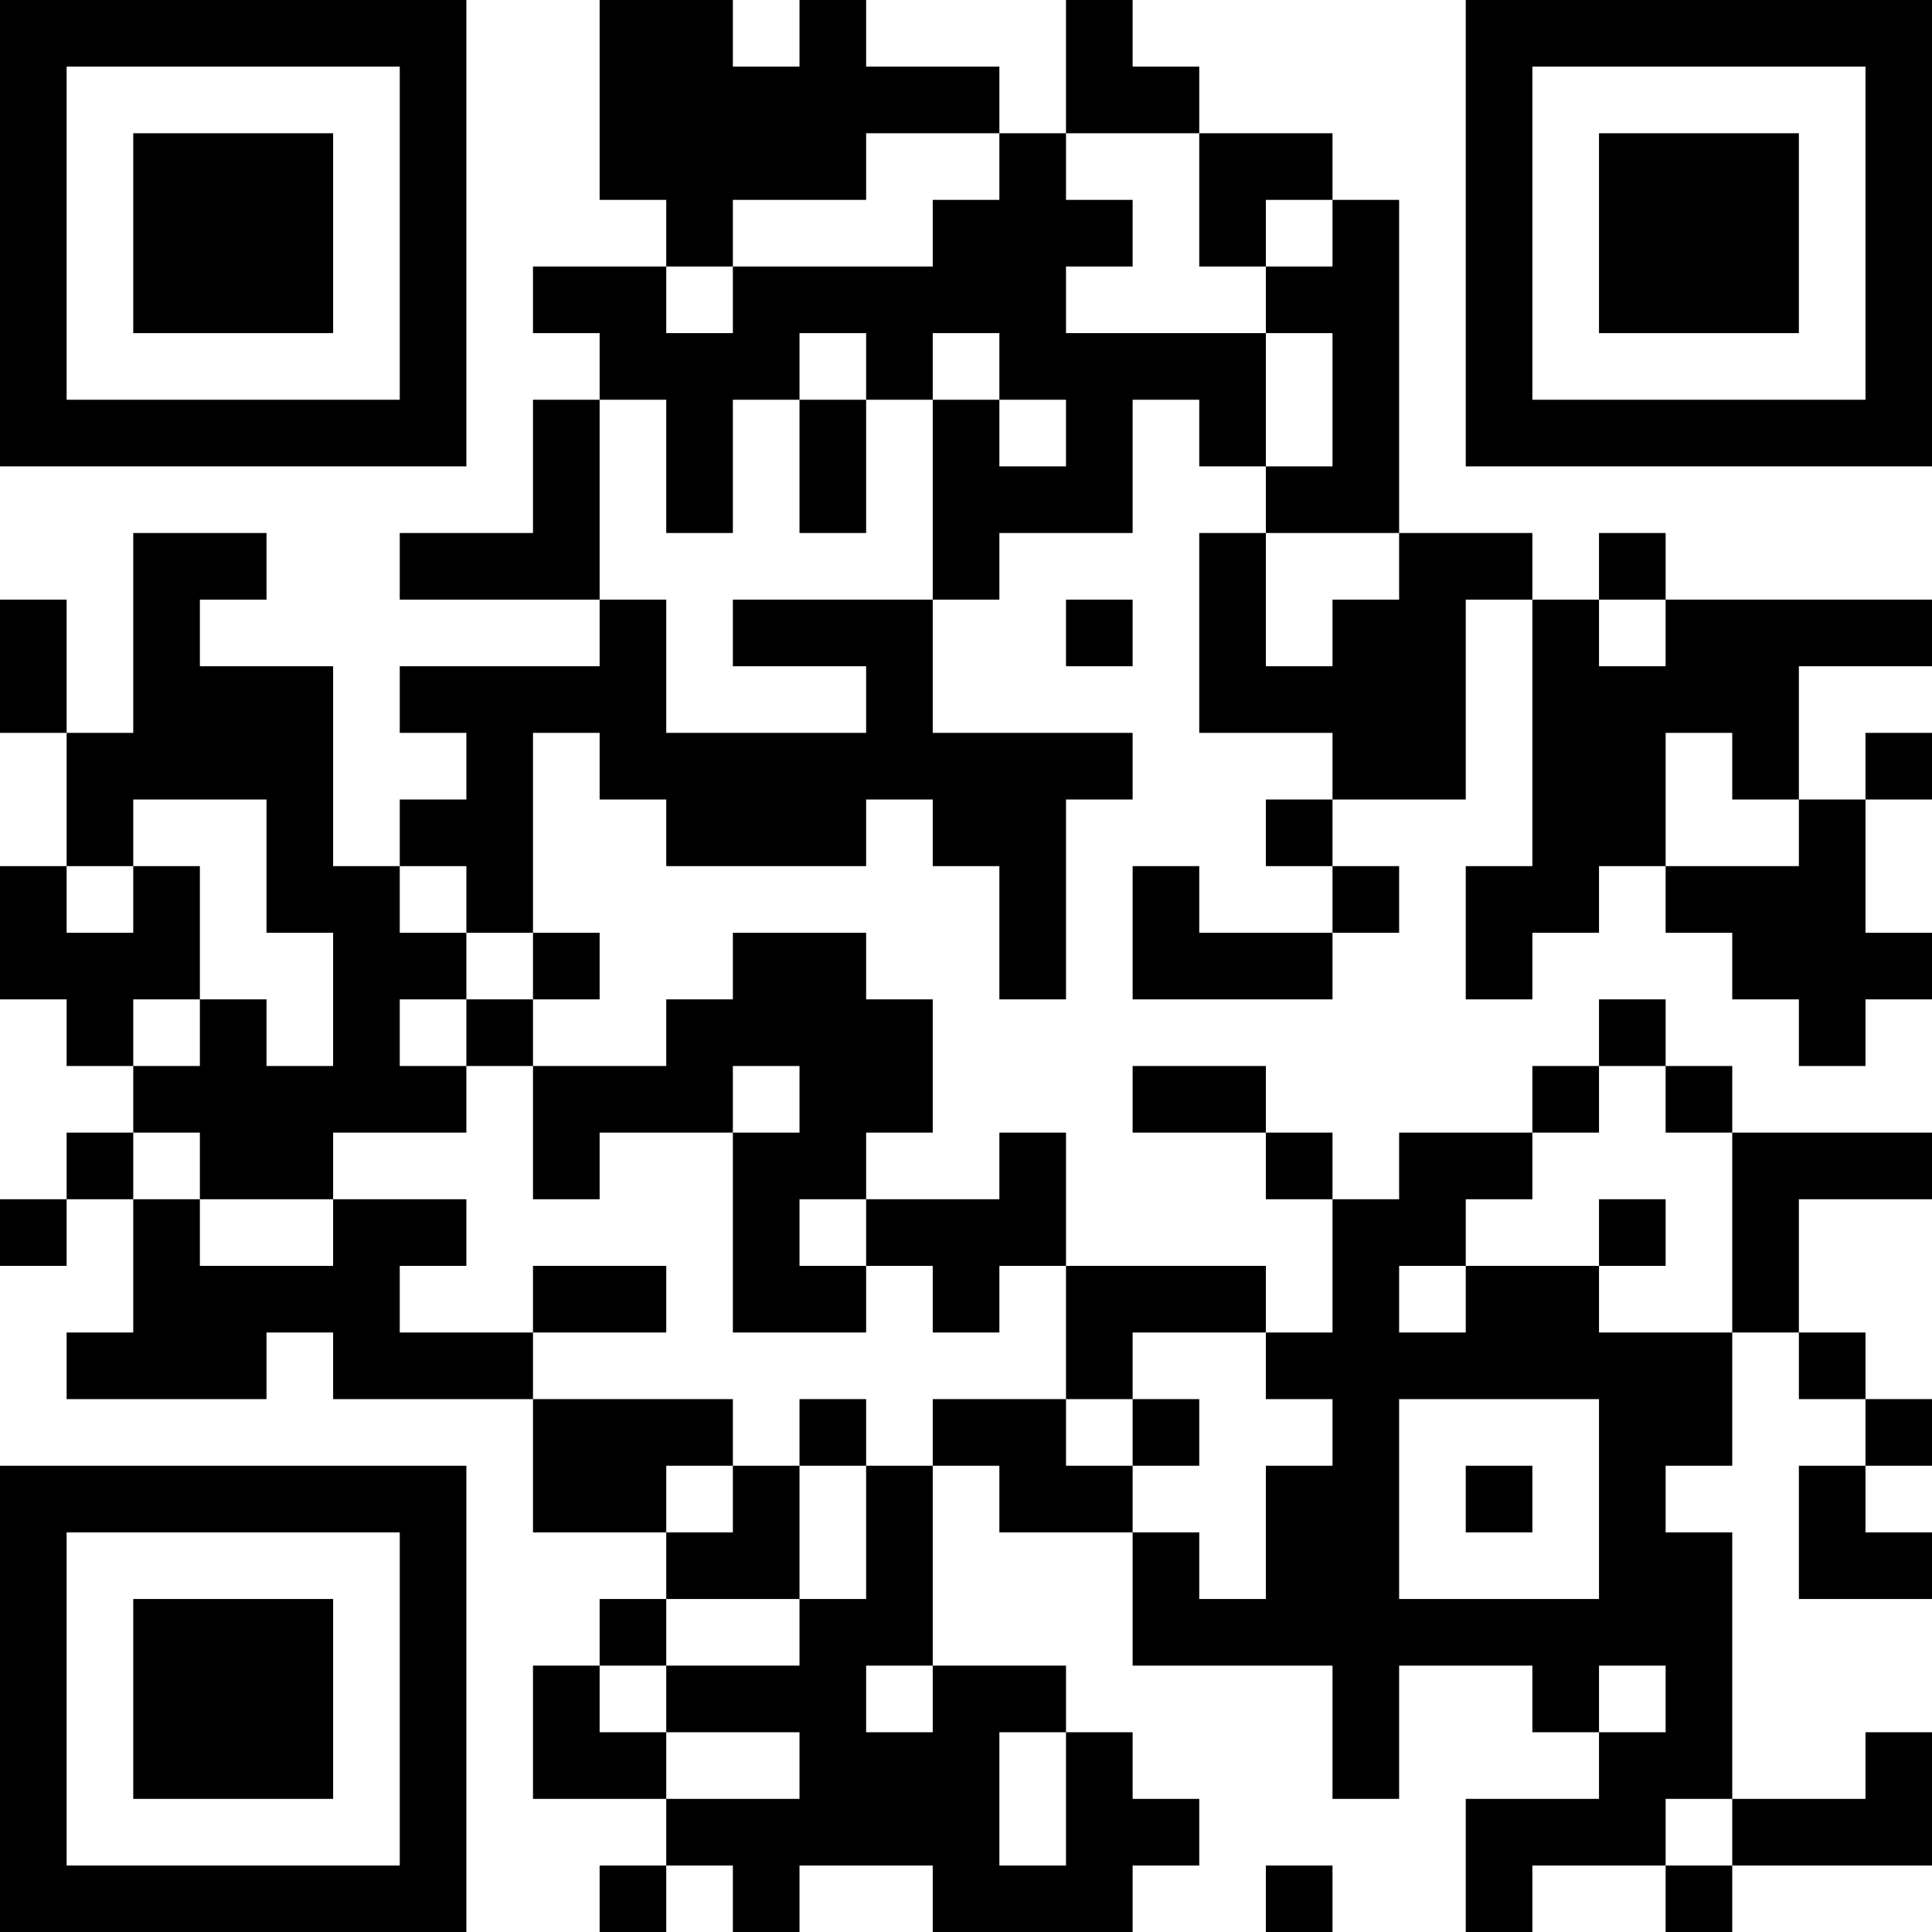 <?xml version="1.0" encoding="UTF-8"?>
<svg xmlns="http://www.w3.org/2000/svg" version="1.1" width="200" height="200" viewBox="0 0 200 200"><rect x="0" y="0" width="200" height="200" fill="#ffffff"/><g transform="scale(6.897)"><g transform="translate(0,0)"><path fill-rule="evenodd" d="M9 0L9 3L10 3L10 4L8 4L8 5L9 5L9 6L8 6L8 8L6 8L6 9L9 9L9 10L6 10L6 11L7 11L7 12L6 12L6 13L5 13L5 10L3 10L3 9L4 9L4 8L2 8L2 11L1 11L1 9L0 9L0 11L1 11L1 13L0 13L0 15L1 15L1 16L2 16L2 17L1 17L1 18L0 18L0 19L1 19L1 18L2 18L2 20L1 20L1 21L4 21L4 20L5 20L5 21L8 21L8 23L10 23L10 24L9 24L9 25L8 25L8 27L10 27L10 28L9 28L9 29L10 29L10 28L11 28L11 29L12 29L12 28L14 28L14 29L17 29L17 28L18 28L18 27L17 27L17 26L16 26L16 25L14 25L14 22L15 22L15 23L17 23L17 25L20 25L20 27L21 27L21 25L23 25L23 26L24 26L24 27L22 27L22 29L23 29L23 28L25 28L25 29L26 29L26 28L29 28L29 26L28 26L28 27L26 27L26 23L25 23L25 22L26 22L26 20L27 20L27 21L28 21L28 22L27 22L27 24L29 24L29 23L28 23L28 22L29 22L29 21L28 21L28 20L27 20L27 18L29 18L29 17L26 17L26 16L25 16L25 15L24 15L24 16L23 16L23 17L21 17L21 18L20 18L20 17L19 17L19 16L17 16L17 17L19 17L19 18L20 18L20 20L19 20L19 19L16 19L16 17L15 17L15 18L13 18L13 17L14 17L14 15L13 15L13 14L11 14L11 15L10 15L10 16L8 16L8 15L9 15L9 14L8 14L8 11L9 11L9 12L10 12L10 13L13 13L13 12L14 12L14 13L15 13L15 15L16 15L16 12L17 12L17 11L14 11L14 9L15 9L15 8L17 8L17 6L18 6L18 7L19 7L19 8L18 8L18 11L20 11L20 12L19 12L19 13L20 13L20 14L18 14L18 13L17 13L17 15L20 15L20 14L21 14L21 13L20 13L20 12L22 12L22 9L23 9L23 13L22 13L22 15L23 15L23 14L24 14L24 13L25 13L25 14L26 14L26 15L27 15L27 16L28 16L28 15L29 15L29 14L28 14L28 12L29 12L29 11L28 11L28 12L27 12L27 10L29 10L29 9L25 9L25 8L24 8L24 9L23 9L23 8L21 8L21 3L20 3L20 2L18 2L18 1L17 1L17 0L16 0L16 2L15 2L15 1L13 1L13 0L12 0L12 1L11 1L11 0ZM13 2L13 3L11 3L11 4L10 4L10 5L11 5L11 4L14 4L14 3L15 3L15 2ZM16 2L16 3L17 3L17 4L16 4L16 5L19 5L19 7L20 7L20 5L19 5L19 4L20 4L20 3L19 3L19 4L18 4L18 2ZM12 5L12 6L11 6L11 8L10 8L10 6L9 6L9 9L10 9L10 11L13 11L13 10L11 10L11 9L14 9L14 6L15 6L15 7L16 7L16 6L15 6L15 5L14 5L14 6L13 6L13 5ZM12 6L12 8L13 8L13 6ZM19 8L19 10L20 10L20 9L21 9L21 8ZM16 9L16 10L17 10L17 9ZM24 9L24 10L25 10L25 9ZM25 11L25 13L27 13L27 12L26 12L26 11ZM2 12L2 13L1 13L1 14L2 14L2 13L3 13L3 15L2 15L2 16L3 16L3 15L4 15L4 16L5 16L5 14L4 14L4 12ZM6 13L6 14L7 14L7 15L6 15L6 16L7 16L7 17L5 17L5 18L3 18L3 17L2 17L2 18L3 18L3 19L5 19L5 18L7 18L7 19L6 19L6 20L8 20L8 21L11 21L11 22L10 22L10 23L11 23L11 22L12 22L12 24L10 24L10 25L9 25L9 26L10 26L10 27L12 27L12 26L10 26L10 25L12 25L12 24L13 24L13 22L14 22L14 21L16 21L16 22L17 22L17 23L18 23L18 24L19 24L19 22L20 22L20 21L19 21L19 20L17 20L17 21L16 21L16 19L15 19L15 20L14 20L14 19L13 19L13 18L12 18L12 19L13 19L13 20L11 20L11 17L12 17L12 16L11 16L11 17L9 17L9 18L8 18L8 16L7 16L7 15L8 15L8 14L7 14L7 13ZM24 16L24 17L23 17L23 18L22 18L22 19L21 19L21 20L22 20L22 19L24 19L24 20L26 20L26 17L25 17L25 16ZM24 18L24 19L25 19L25 18ZM8 19L8 20L10 20L10 19ZM12 21L12 22L13 22L13 21ZM17 21L17 22L18 22L18 21ZM21 21L21 24L24 24L24 21ZM22 22L22 23L23 23L23 22ZM13 25L13 26L14 26L14 25ZM24 25L24 26L25 26L25 25ZM15 26L15 28L16 28L16 26ZM25 27L25 28L26 28L26 27ZM19 28L19 29L20 29L20 28ZM0 0L0 7L7 7L7 0ZM1 1L1 6L6 6L6 1ZM2 2L2 5L5 5L5 2ZM22 0L22 7L29 7L29 0ZM23 1L23 6L28 6L28 1ZM24 2L24 5L27 5L27 2ZM0 22L0 29L7 29L7 22ZM1 23L1 28L6 28L6 23ZM2 24L2 27L5 27L5 24Z" fill="#000000"/></g></g></svg>
